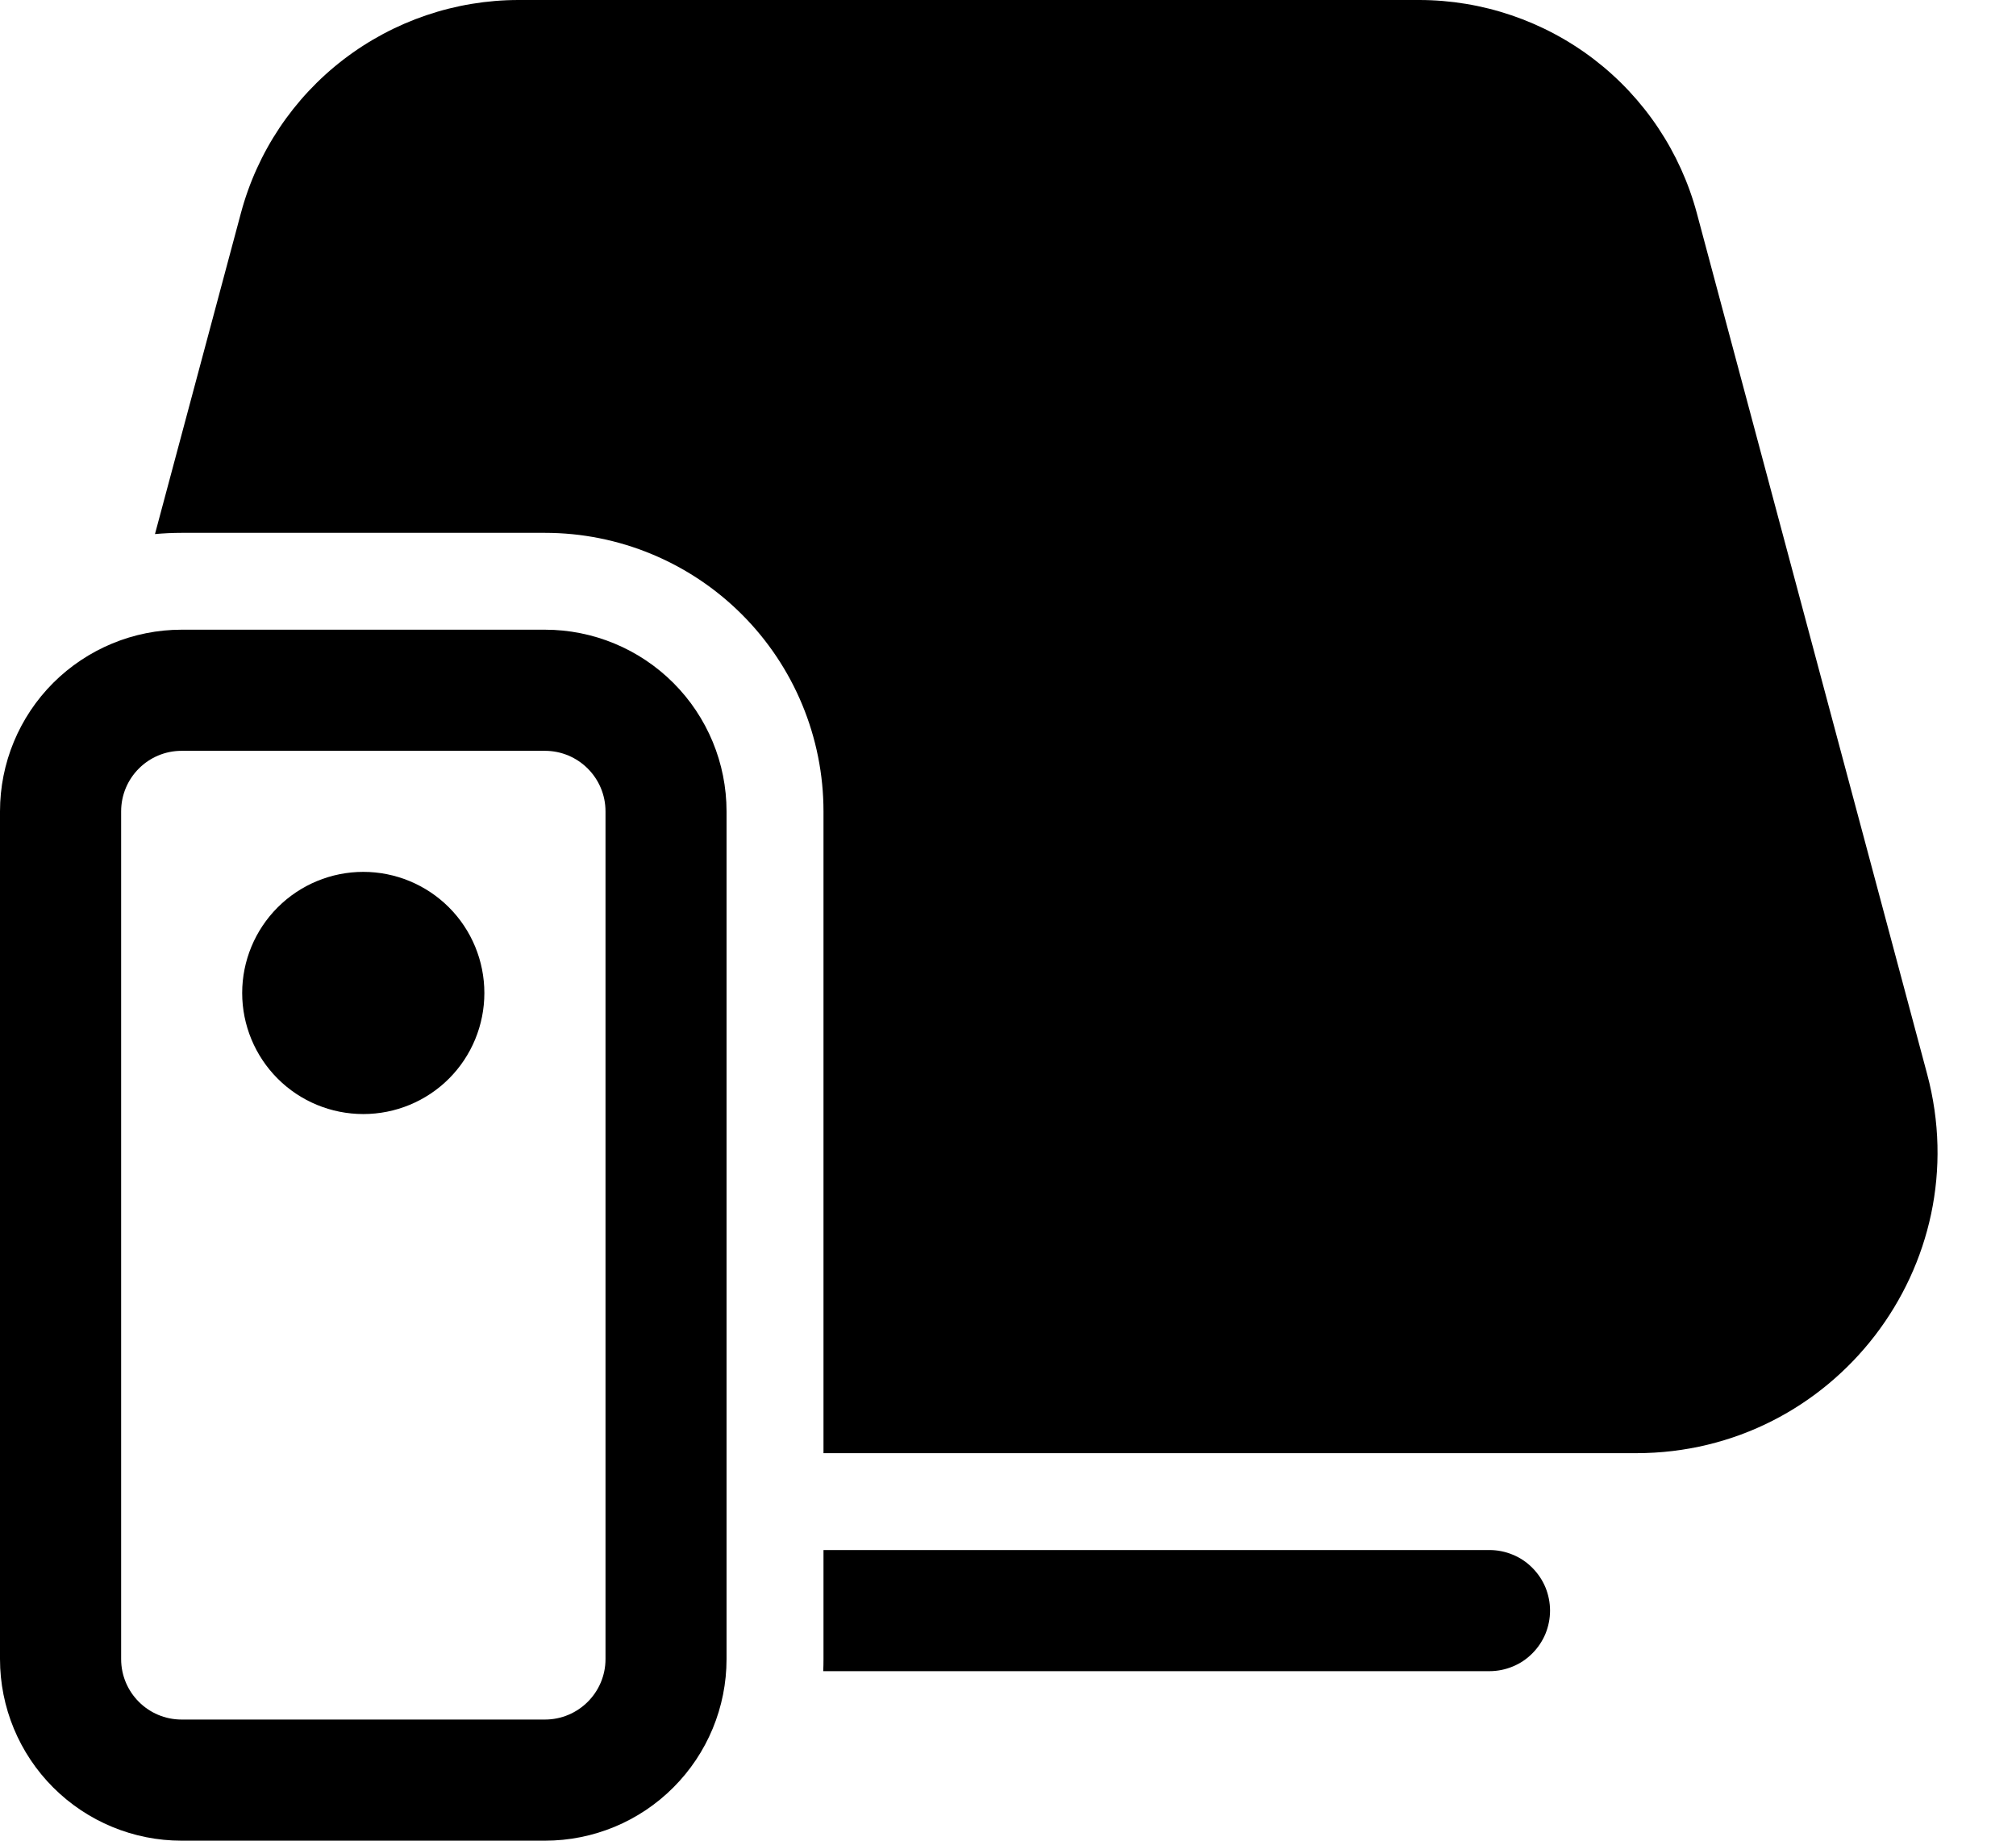 <svg width="23" height="21" viewBox="0 0 23 21" fill="none" xmlns="http://www.w3.org/2000/svg">
<path d="M2.748 2.433C2.934 1.735 3.346 1.118 3.92 0.678C4.493 0.239 5.195 2.03967e-05 5.918 0H16.189C16.911 2.03967e-05 17.614 0.239 18.187 0.678C18.76 1.118 19.172 1.735 19.359 2.433L21.986 12.253C22.571 14.436 20.925 16.579 18.666 16.579H9.395V9.257C9.395 8.414 9.06 7.606 8.464 7.01C7.868 6.414 7.06 6.079 6.217 6.079H2.072C1.97 6.079 1.868 6.084 1.768 6.093L2.748 2.433ZM9.395 18.928C9.395 18.974 9.394 19.02 9.392 19.066H16.993C17.084 19.066 17.174 19.048 17.258 19.013C17.342 18.979 17.418 18.928 17.482 18.863C17.546 18.799 17.597 18.723 17.632 18.639C17.666 18.555 17.684 18.466 17.684 18.375C17.684 18.284 17.666 18.195 17.632 18.111C17.597 18.027 17.546 17.951 17.482 17.887C17.418 17.822 17.342 17.771 17.258 17.737C17.174 17.702 17.084 17.684 16.993 17.684H9.395V18.928ZM4.145 12.71C4.511 12.71 4.863 12.565 5.122 12.306C5.381 12.047 5.526 11.695 5.526 11.329C5.526 10.963 5.381 10.611 5.122 10.352C4.863 10.093 4.511 9.947 4.145 9.947C3.778 9.947 3.427 10.093 3.168 10.352C2.909 10.611 2.763 10.963 2.763 11.329C2.763 11.695 2.909 12.047 3.168 12.306C3.427 12.565 3.778 12.71 4.145 12.71ZM2.072 8.566C1.691 8.566 1.382 8.875 1.382 9.257V18.928C1.382 19.309 1.691 19.618 2.072 19.618H6.217C6.598 19.618 6.908 19.309 6.908 18.928V9.257C6.908 8.875 6.598 8.566 6.217 8.566H2.072ZM0 9.257C0 8.707 0.218 8.18 0.607 7.791C0.996 7.403 1.523 7.184 2.072 7.184H6.217C6.767 7.184 7.294 7.403 7.682 7.791C8.071 8.18 8.289 8.707 8.289 9.257V18.928C8.289 19.477 8.071 20.004 7.682 20.393C7.294 20.782 6.767 21 6.217 21H2.072C1.523 21 0.996 20.782 0.607 20.393C0.218 20.004 0 19.477 0 18.928V9.257Z" fill="black"/>
</svg>
